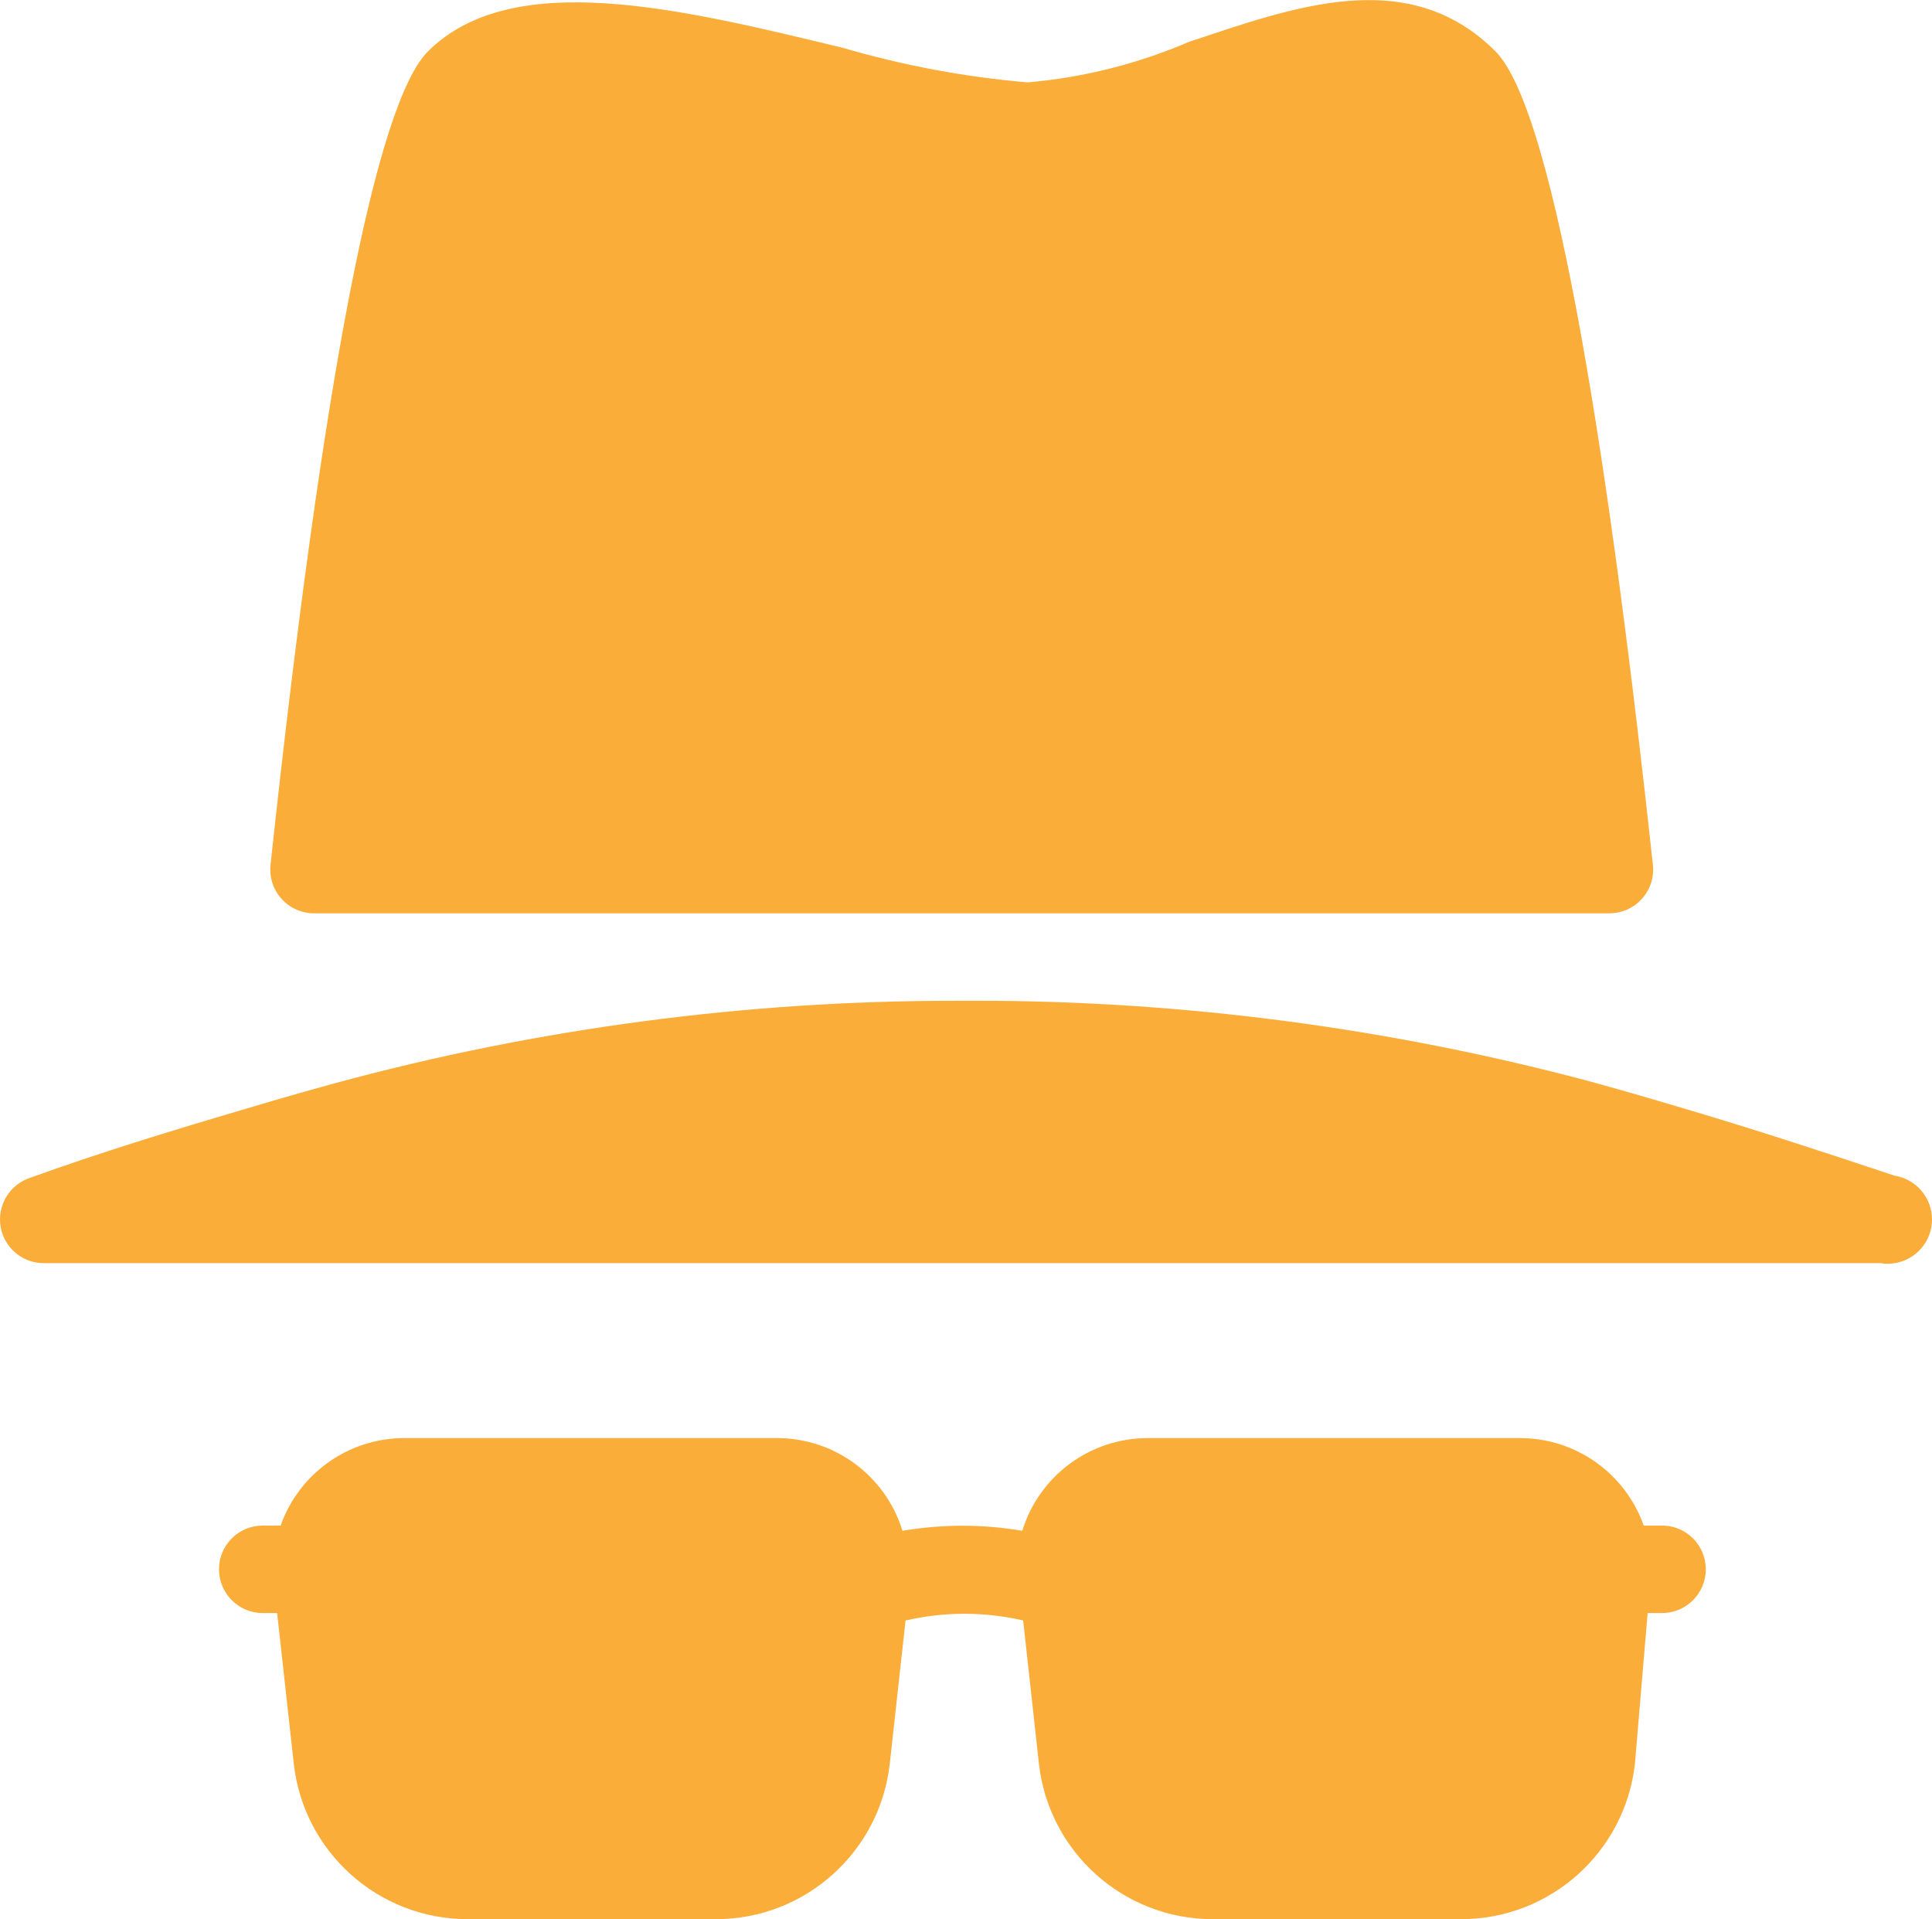 <?xml version="1.0" encoding="UTF-8"?>
<!DOCTYPE svg PUBLIC "-//W3C//DTD SVG 1.1//EN" "http://www.w3.org/Graphics/SVG/1.1/DTD/svg11.dtd">
<!-- Creator: CorelDRAW 2019 (64-Bit) -->
<svg xmlns="http://www.w3.org/2000/svg" xml:space="preserve" width="600px" height="596px" version="1.1" style="shape-rendering:geometricPrecision; text-rendering:geometricPrecision; image-rendering:optimizeQuality; fill-rule:evenodd; clip-rule:evenodd"
viewBox="0 0 500.75 497.37"
 xmlns:xlink="http://www.w3.org/1999/xlink">
 <defs>
  <style type="text/css">
   <![CDATA[
    .fil0 {fill:#FBAD3A}
   ]]>
  </style>
 </defs>
 <g id="Слой_x0020_1">
  <g id="_1291370611040">
   <path class="fil0" d="M430.79 395.36l-4.76 0c-4.79,-13.55 -17.59,-22.63 -31.96,-22.67l-96.69 0c-14.9,0.04 -28.04,9.78 -32.41,24.03 -5.12,-0.87 -10.33,-1.32 -15.53,-1.32 -5.2,0 -10.41,0.45 -15.53,1.32 -4.37,-14.25 -17.51,-23.99 -32.41,-24.03l-96.8 0c-14.37,0.04 -27.17,9.12 -31.96,22.67l-4.65 0c-6.25,0 -11.33,5.08 -11.33,11.33 0,6.26 5.08,11.34 11.33,11.34l3.74 0 4.31 38.99c2.54,22.96 21.95,40.35 45.06,40.35 0.09,0 0.19,0 0.28,0l63.81 0c0.09,0 0.19,0 0.27,0 23.11,0 42.52,-17.39 45.07,-40.35l4.08 -37.06c4.99,-1.15 10.12,-1.74 15.24,-1.74 5.12,0 10.26,0.59 15.24,1.73l4.08 37.06c2.55,22.97 21.96,40.36 45.07,40.36 0.09,0 0.19,0 0.27,0l63.81 0c0.09,0 0.19,0 0.28,0 23.11,0 42.52,-17.39 45.06,-40.35l3.29 -38.99 3.74 0c6.26,0 11.33,-5.08 11.33,-11.34 0,-6.25 -5.07,-11.33 -11.33,-11.33l0 0z"/>
   <path class="fil0" d="M491.09 304.69c-18.37,-6.12 -36.95,-12.24 -56.67,-18.03 -7.6,-2.26 -15.42,-4.53 -23.35,-6.68 -51.49,-13.65 -104.79,-20.64 -158.09,-20.64 -1.13,0 -2.41,0 -3.54,0 -0.7,0.01 -1.53,0.01 -2.2,0.01 -54.02,0 -108.05,7.17 -160.13,21.29 -7.93,2.15 -15.75,4.42 -23.35,6.69 -19.26,5.67 -37.74,11.33 -55.99,17.91 -4.62,1.54 -7.77,5.88 -7.77,10.78 0,6.26 5.08,11.33 11.33,11.33 0.03,0 0.06,0 0.09,0l476.04 0c0.6,0.1 1.21,0.15 1.81,0.15 6.34,0 11.48,-5.14 11.48,-11.48 0,-5.64 -4.1,-10.44 -9.66,-11.33l0 0z"/>
   <path class="fil0" d="M417.07 236.68c0.03,0 0.05,0 0.07,0 6.26,0 11.34,-5.07 11.34,-11.33 0,-0.42 -0.03,-0.84 -0.07,-1.25 -10.66,-98.49 -24.94,-194.95 -40.81,-210.82 -22.66,-22.66 -52.59,-11.33 -79.33,-2.49 -13.31,5.72 -27.51,9.3 -41.94,10.54 -16.21,-1.38 -32.23,-4.39 -47.84,-8.94 -42.16,-10.2 -85.68,-20.86 -107.56,0.9 -13.37,13.38 -27.2,84.33 -40.8,210.71 -0.05,0.44 -0.08,0.89 -0.08,1.35 0,6.26 5.08,11.33 11.34,11.33 0.02,0 0.05,0 0.08,0l335.6 0z"/>
  </g>
 </g>
</svg>
